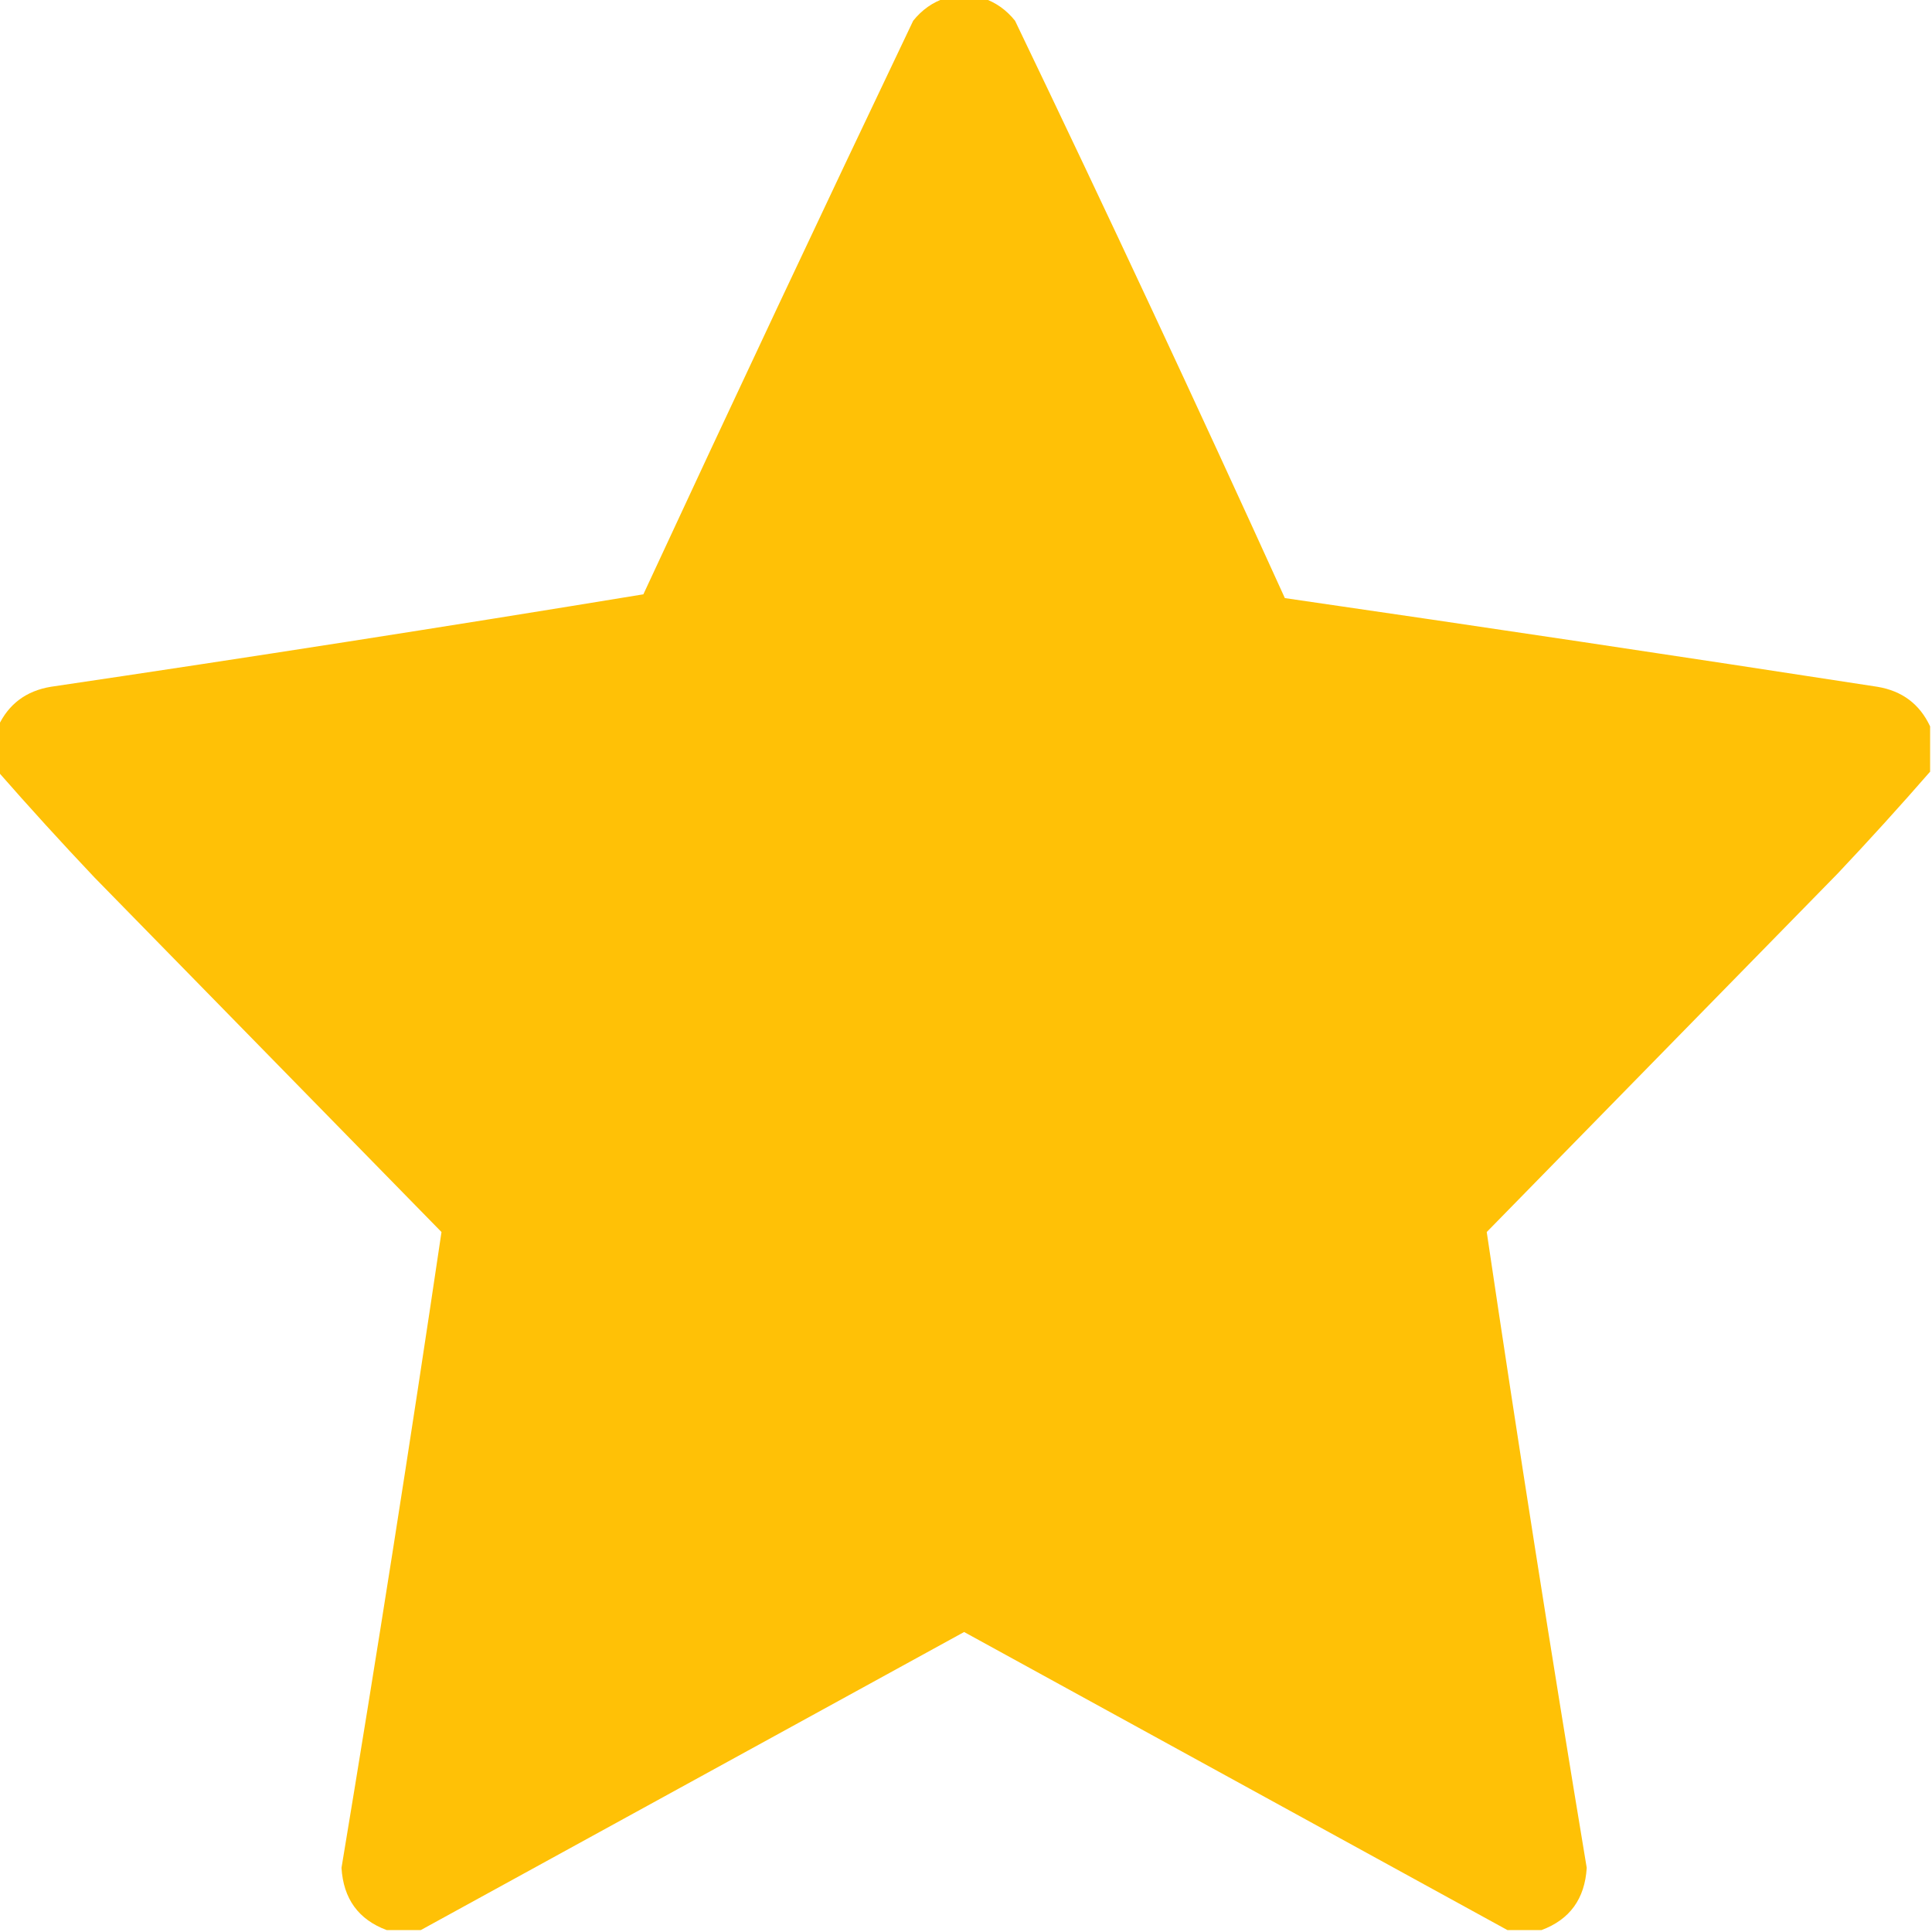 <?xml version="1.0" encoding="UTF-8"?>
<!DOCTYPE svg PUBLIC "-//W3C//DTD SVG 1.1//EN" "http://www.w3.org/Graphics/SVG/1.1/DTD/svg11.dtd">
<svg xmlns="http://www.w3.org/2000/svg" version="1.1" width="512px" height="512px" style="shape-rendering:geometricPrecision; text-rendering:geometricPrecision; image-rendering:optimizeQuality; fill-rule:evenodd; clip-rule:evenodd" xmlns:xlink="http://www.w3.org/1999/xlink">
<g><path style="opacity:0.997" fill="#ffc106" d="M 250.5,-0.5 C 253.833,-0.5 257.167,-0.5 260.5,-0.5C 263.845,0.605 266.678,2.605 269,5.5C 293.397,56.292 317.231,107.292 340.5,158.5C 392.857,166.099 445.191,173.932 497.5,182C 504.072,183.085 508.739,186.585 511.5,192.5C 511.5,196.5 511.5,200.5 511.5,204.5C 503.569,213.604 495.402,222.604 487,231.5C 456,263.167 425,294.833 394,326.5C 402.337,382.692 411.17,438.859 420.5,495C 419.997,503.215 415.997,508.715 408.5,511.5C 405.5,511.5 402.5,511.5 399.5,511.5C 351.557,485.192 303.557,458.859 255.5,432.5C 207.443,458.859 159.443,485.192 111.5,511.5C 108.5,511.5 105.5,511.5 102.5,511.5C 95.003,508.715 91.003,503.215 90.5,495C 99.829,438.859 108.663,382.692 117,326.5C 86.333,295.167 55.667,263.833 25,232.5C 16.265,223.27 7.765,213.937 -0.5,204.5C -0.5,200.5 -0.5,196.5 -0.5,192.5C 2.261,186.585 6.928,183.085 13.5,182C 65.913,174.251 118.247,166.084 170.5,157.5C 194.06,106.713 217.894,56.046 242,5.5C 244.322,2.605 247.155,0.605 250.5,-0.5 Z"/></g>
</svg>
